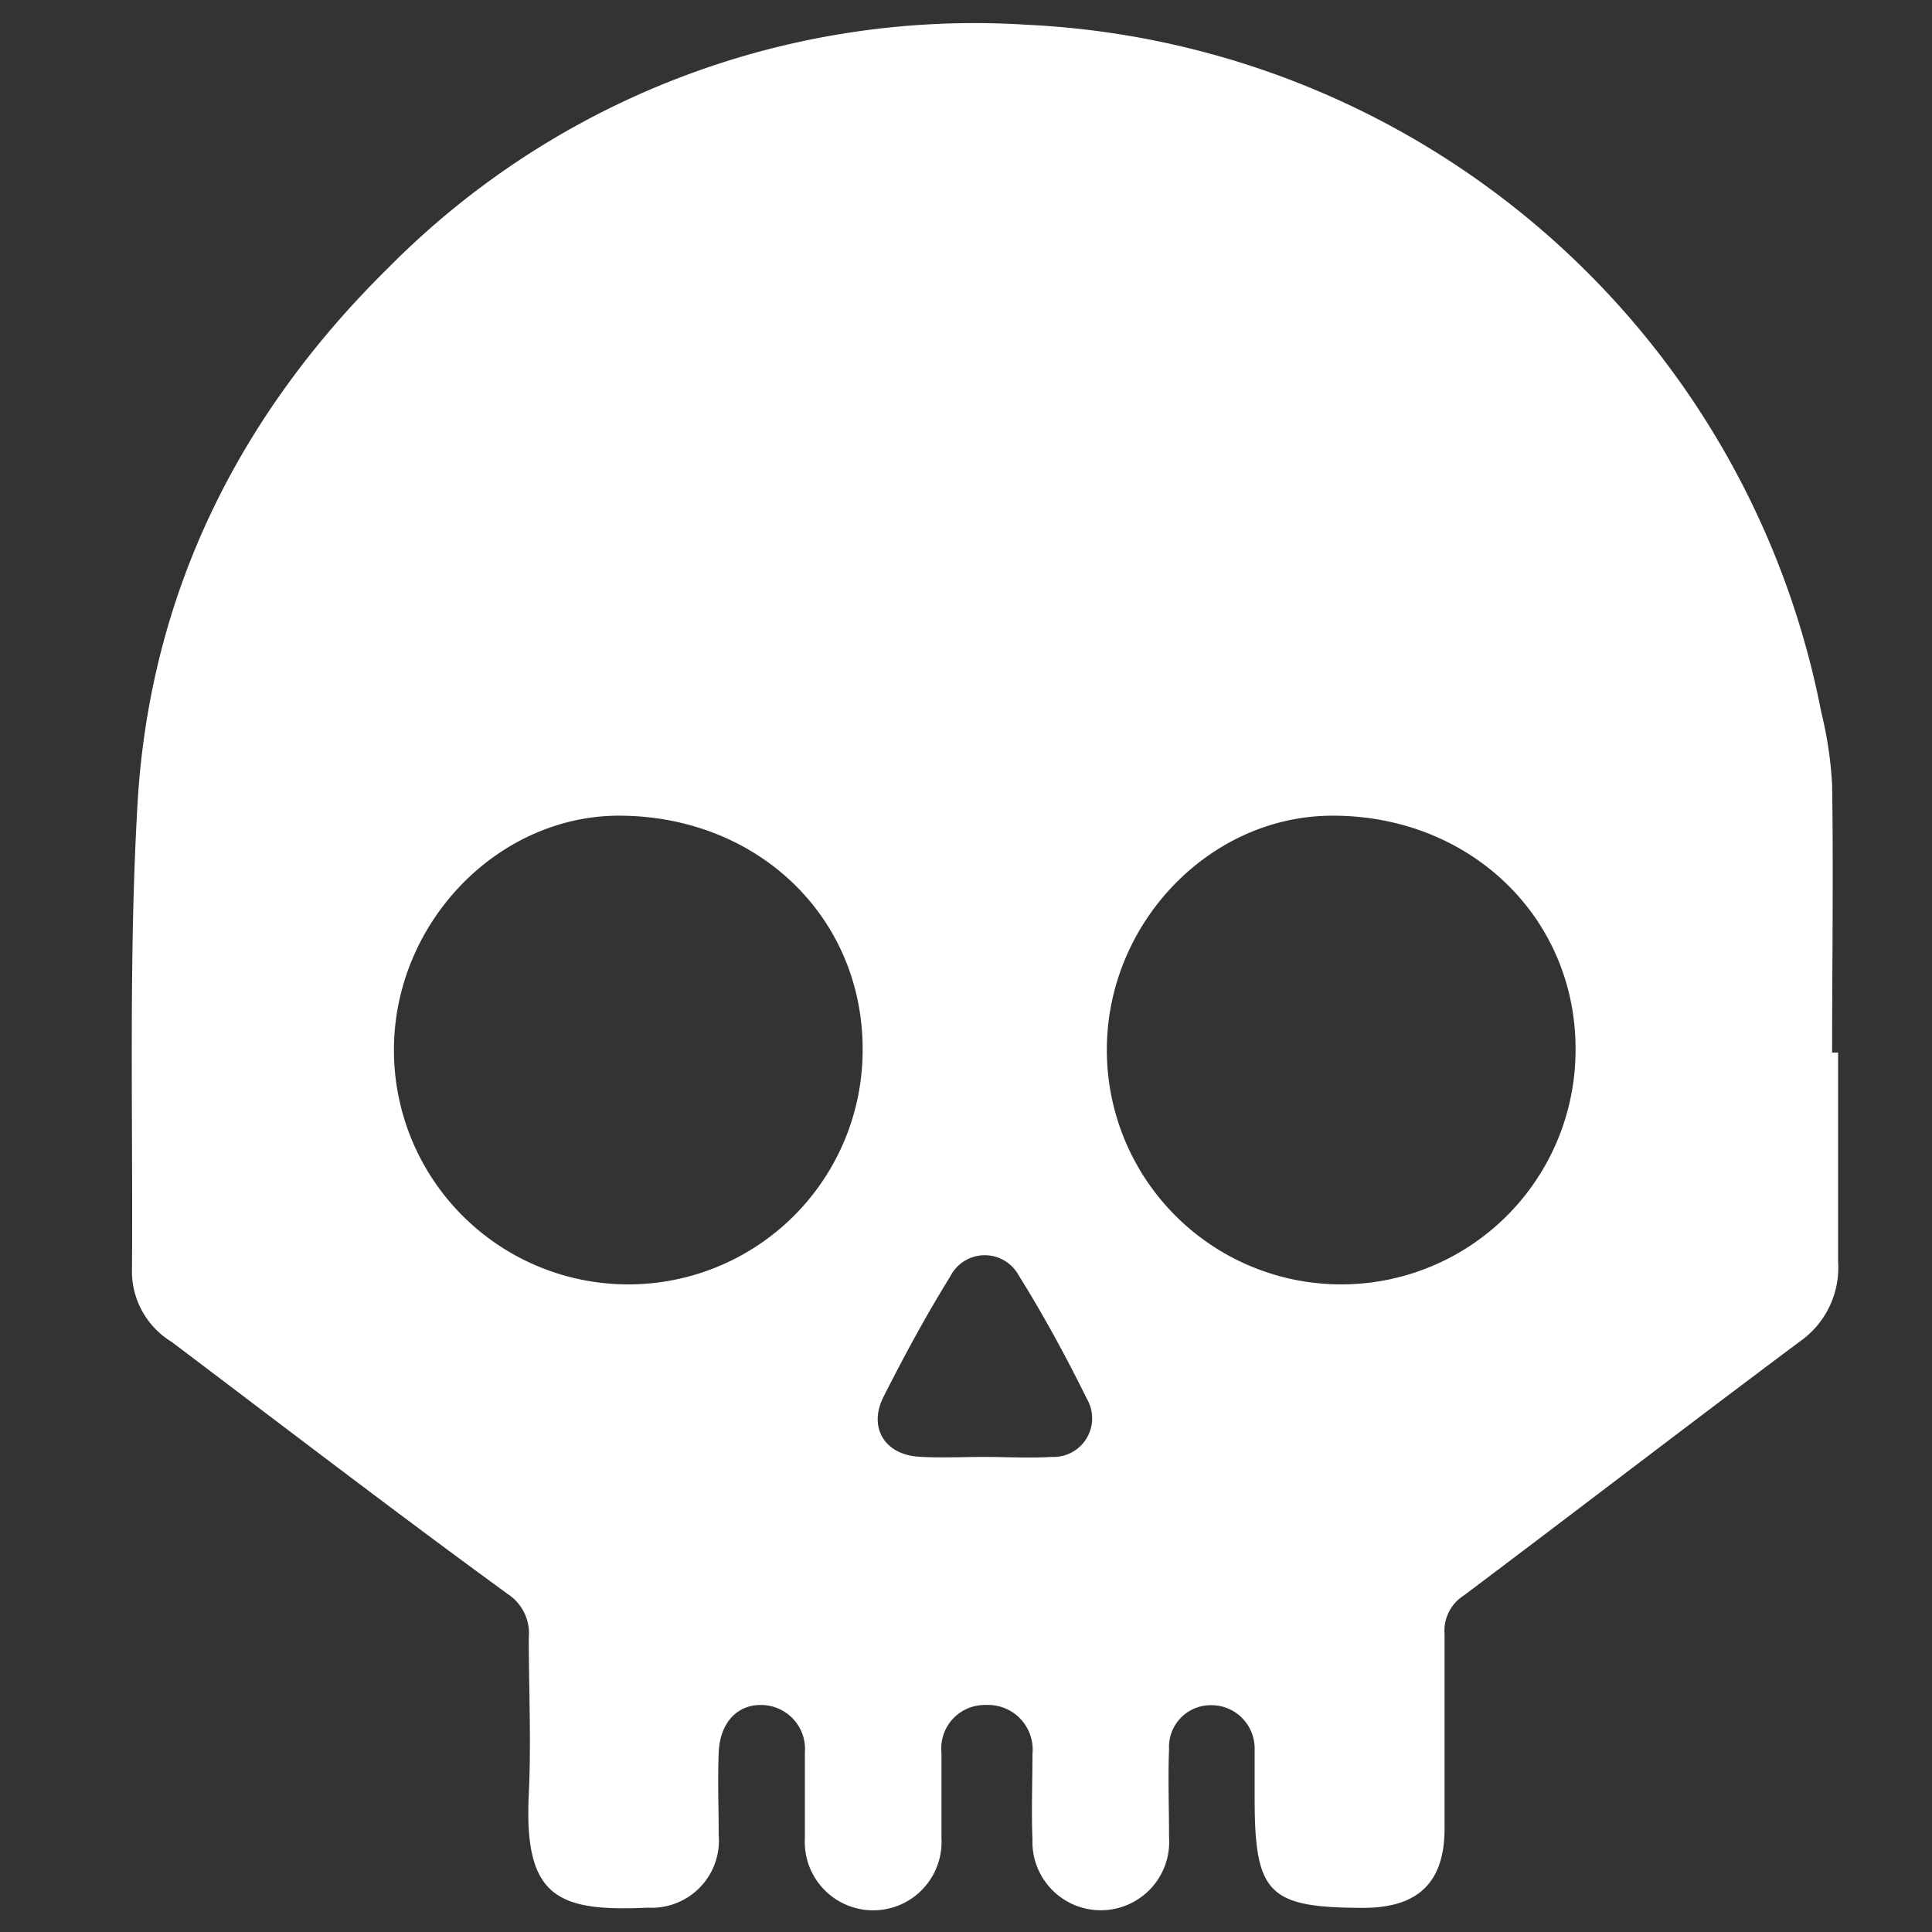 <svg id="Layer_1" data-name="Layer 1" xmlns="http://www.w3.org/2000/svg" viewBox="0 0 100 100"><rect x="0" y="0" width="100" height="100" fill="#333333" stroke="none"/><defs><style>.cls-1{fill:#fff;}</style></defs><title>legendary2</title><path class="cls-1" d="M95.14,54.48c0,3.6,0,7.21,0,10.82a4.67,4.67,0,0,1-2,4.15c-5.81,4.34-11.57,8.77-17.37,13.13a2.16,2.16,0,0,0-1,2c0,3.35,0,6.71,0,10.06,0,2.77-1.34,4.08-4.12,4.11-5,0-5.71-.7-5.71-5.7,0-.86,0-1.73,0-2.58a2.24,2.24,0,0,0-2.26-2.21,2.16,2.16,0,0,0-2.17,2.27c-.06,1.52,0,3,0,4.57a3.54,3.54,0,1,1-7.07.11c-.06-1.47,0-2.95,0-4.42a2.31,2.31,0,0,0-2.41-2.54,2.25,2.25,0,0,0-2.3,2.48c0,1.47,0,3,0,4.42a3.54,3.54,0,1,1-7.07,0c0-1.47,0-3,0-4.42a2.28,2.28,0,0,0-2.3-2.48c-1.23,0-2.1.95-2.16,2.46s0,2.84,0,4.26a3.48,3.48,0,0,1-3.67,3.77c-4.71.22-6.42-.55-6.16-5.9.13-2.69,0-5.38,0-8.07a2.43,2.43,0,0,0-1.1-2.27C20.36,78.19,14.64,73.8,8.89,69.46a4.29,4.29,0,0,1-2.06-3.53c.06-8.12-.18-16.26.29-24.36.64-10.87,5.26-20.12,13-27.73a42.66,42.66,0,0,1,33-12.56A44,44,0,0,1,94.27,36.87a20.09,20.09,0,0,1,.56,3.76c.07,4.61,0,9.23,0,13.85Zm-50.49-.06c.06-6.85-5.31-12.11-12.45-12.2-6.34-.09-11.77,5.46-11.81,12.06a12.13,12.13,0,1,0,24.26.14Zm12.64-.14a12.13,12.13,0,0,0,24.26.14c.07-6.89-5.44-12.22-12.6-12.2C62.64,42.23,57.32,47.74,57.29,54.28ZM50.93,75.41h0c1.17,0,2.34.07,3.5,0a2,2,0,0,0,1.83-3C55.17,70.2,54,68.05,52.72,66a2,2,0,0,0-3.53.06c-1.24,2-2.39,4.12-3.46,6.24-.8,1.59.06,3,1.85,3.1C48.69,75.47,49.81,75.41,50.93,75.41Z"/></svg>